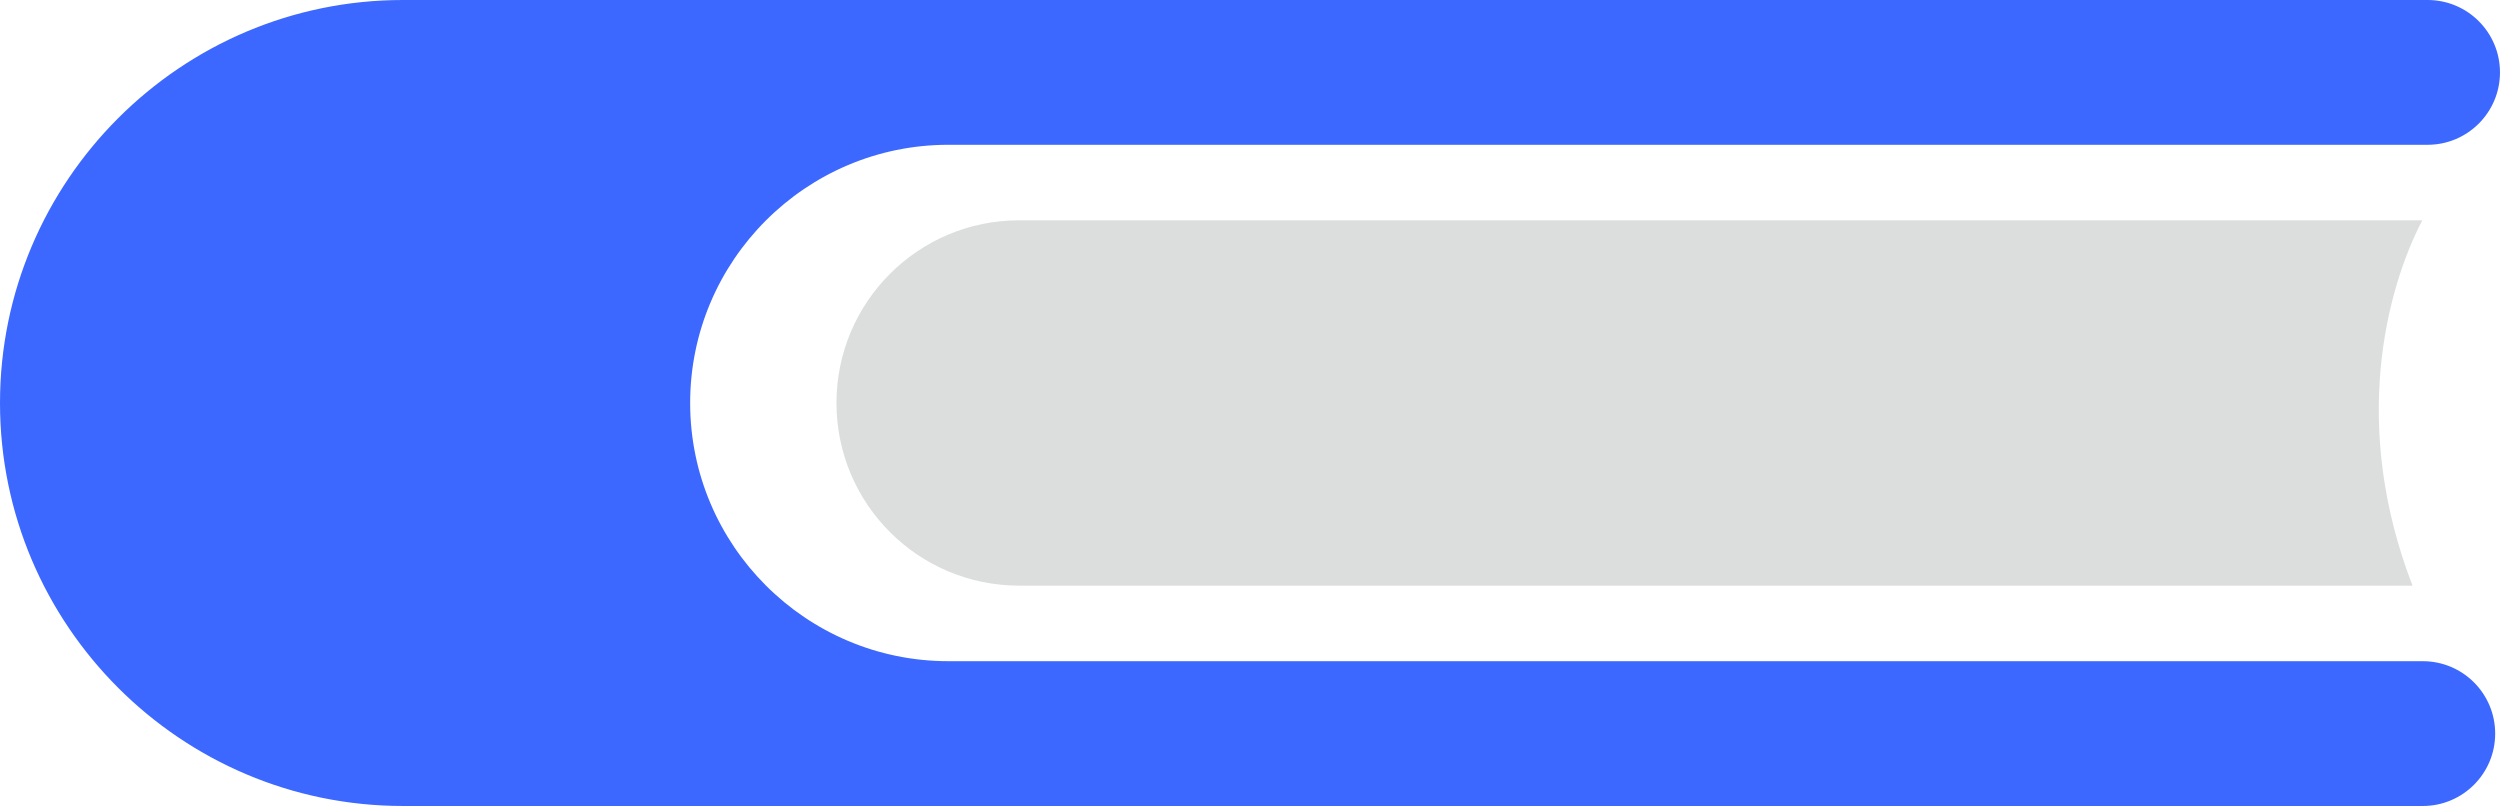 <svg version="1.1" id="图层_1" x="0px" y="0px" width="121.785px" height="39.263px" viewBox="0 0 121.785 39.263" enable-background="new 0 0 121.785 39.263" xml:space="preserve" xmlns="http://www.w3.org/2000/svg" xmlns:xlink="http://www.w3.org/1999/xlink" xmlns:xml="http://www.w3.org/XML/1998/namespace">
  <path fill="#3C68FF" d="M118.023,32.209H91.457H46.198c-6.936,0-12.578-5.643-12.578-12.578S39.263,7.053,46.198,7.053h45.493
	h26.567c1.948,0,3.526-1.579,3.526-3.526S120.207,0,118.259,0H91.691H46.198H19.631C8.807,0,0,8.807,0,19.631
	c0,10.825,8.807,19.632,19.631,19.632h26.567h45.259h26.566c1.948,0,3.527-1.579,3.527-3.526
	C121.551,33.788,119.972,32.209,118.023,32.209z" class="color c1"/>
  <g>
    <path fill="#DCDDDD" d="M117.999,10.732H49.646c-4.913,0-8.898,3.984-8.898,8.898c0,4.915,3.985,8.899,8.898,8.899h67.878
		C114.51,20.747,116.232,14.135,117.999,10.732z" class="color c2"/>
  </g>
</svg>